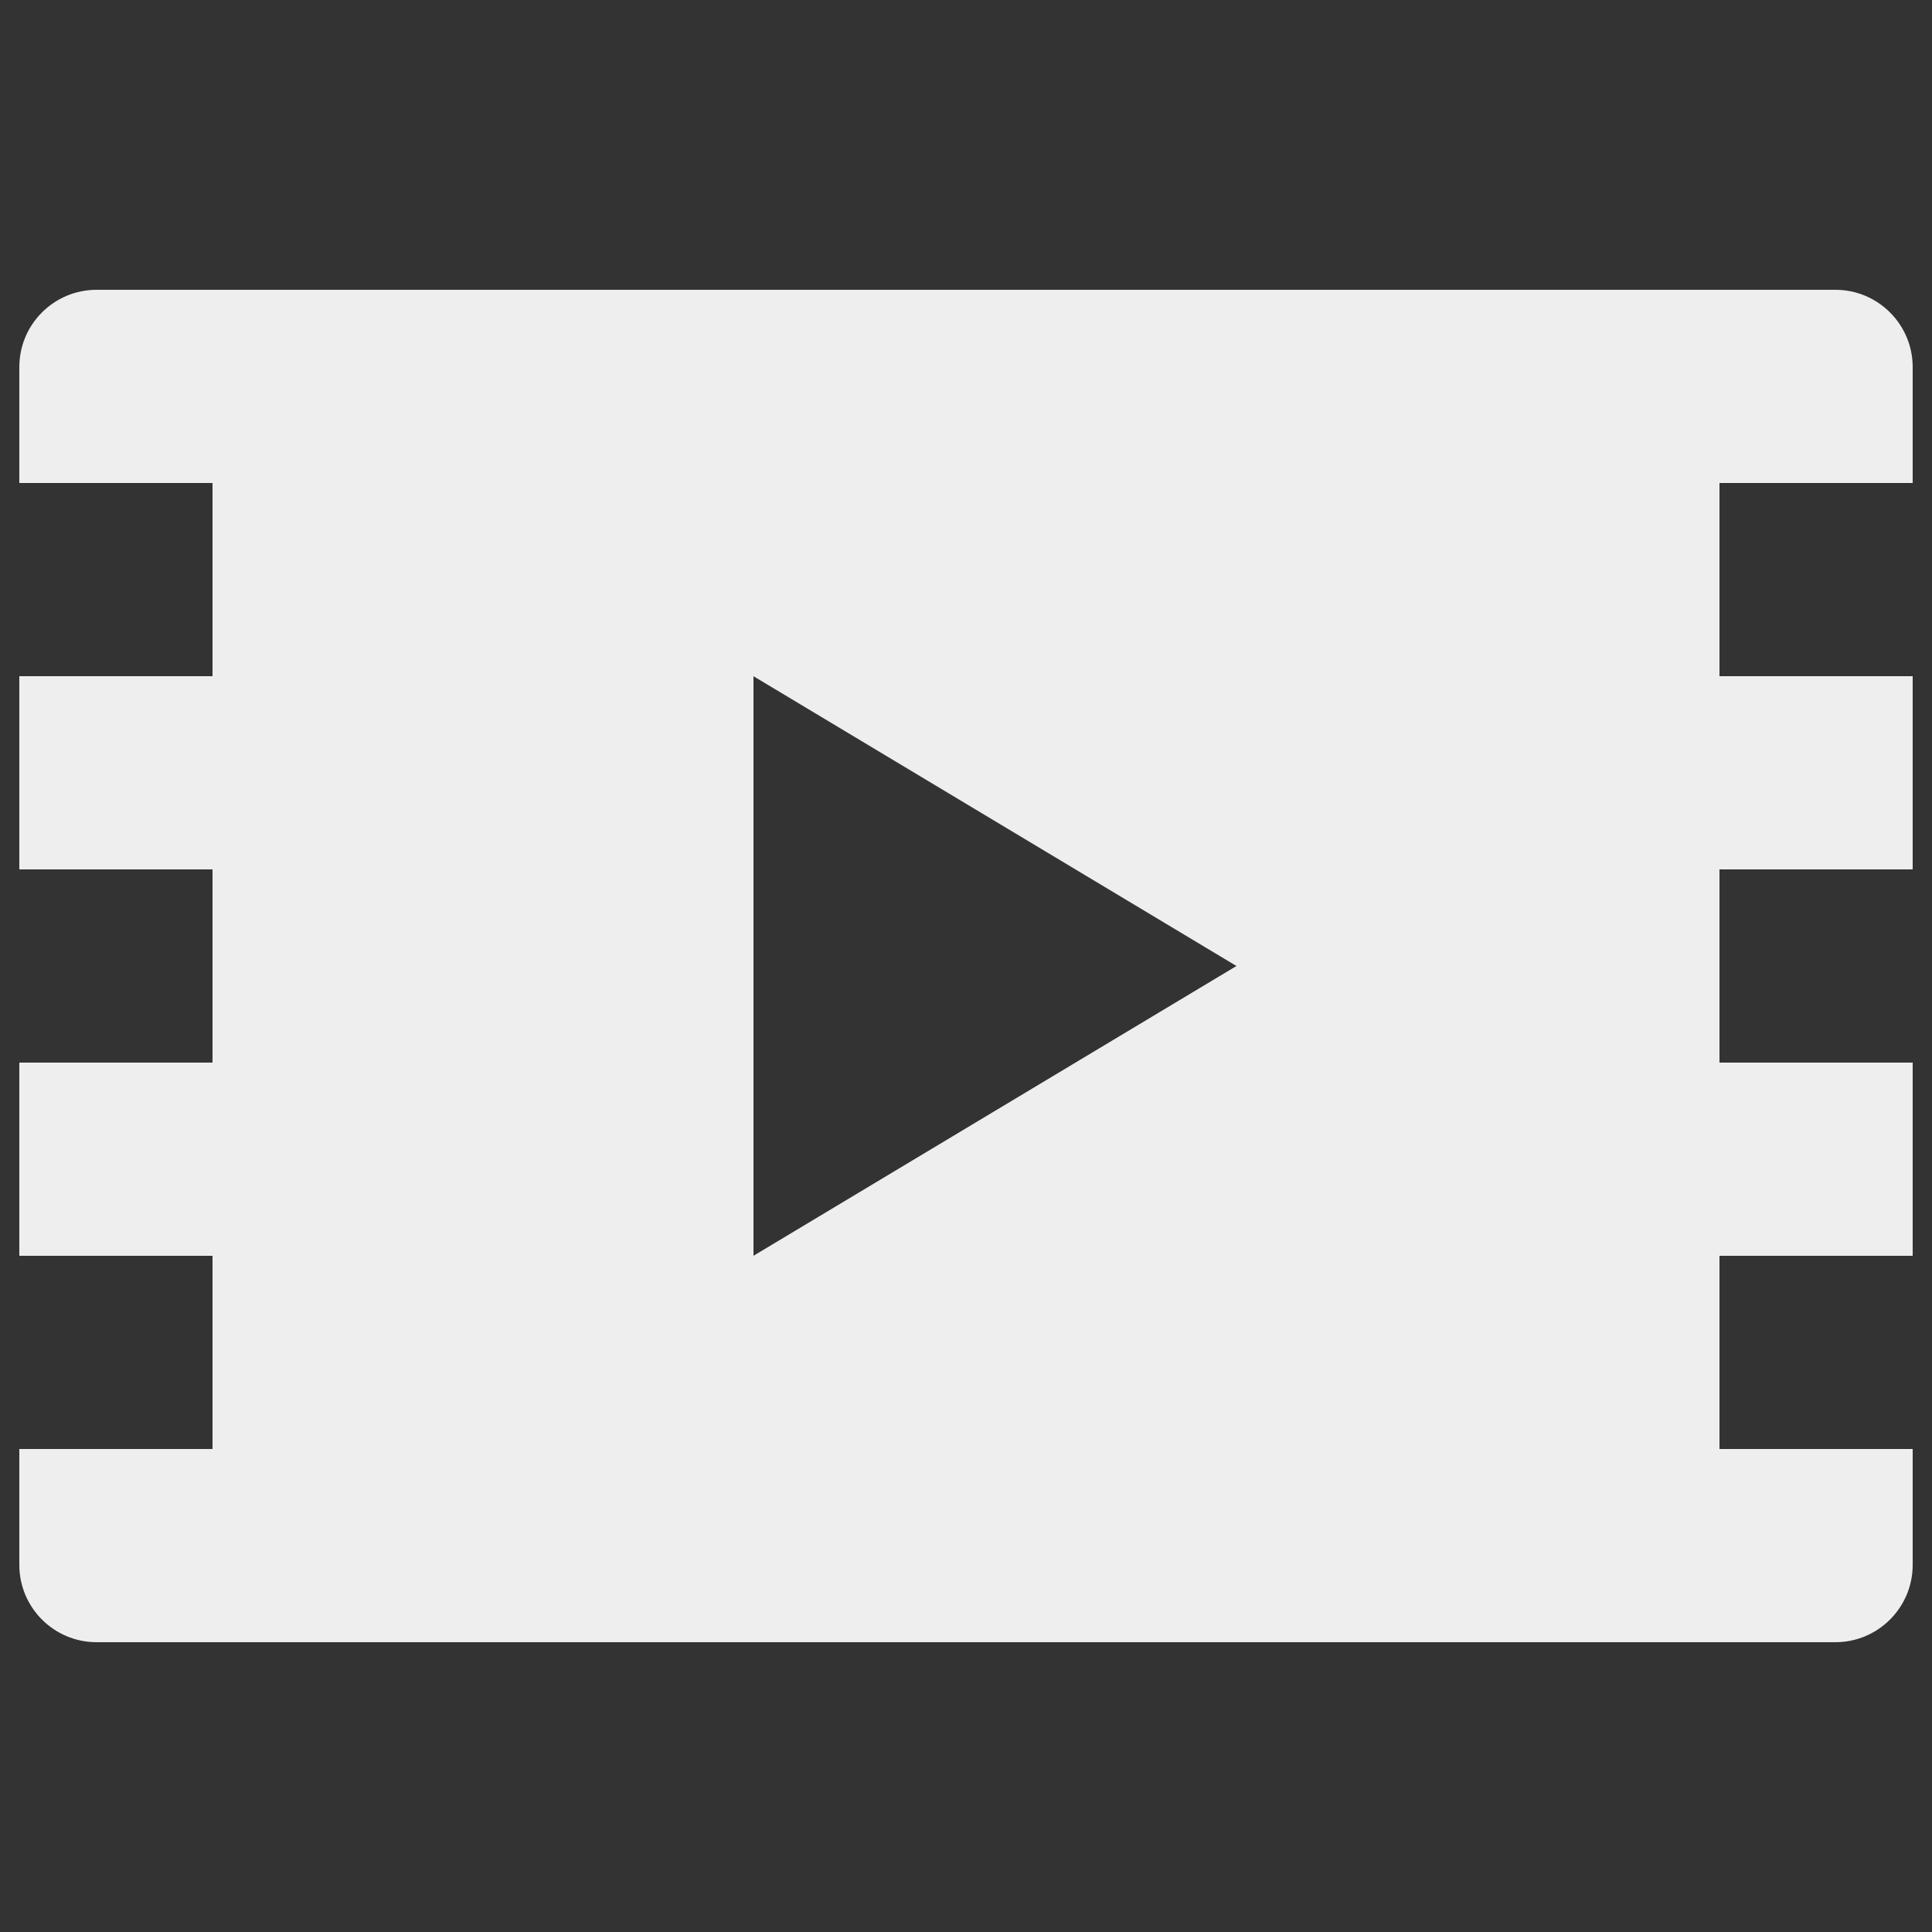 <?xml version="1.0" encoding="utf-8"?>
<!-- Generated by IcoMoon.io -->
<!DOCTYPE svg PUBLIC "-//W3C//DTD SVG 1.1//EN" "http://www.w3.org/Graphics/SVG/1.1/DTD/svg11.dtd">
<svg version="1.1" xmlns="http://www.w3.org/2000/svg" xmlns:xlink="http://www.w3.org/1999/xlink" width="24" height="24" viewBox="0 0 24 24">
	<rect x="0" y="0" width="24" height="24" fill="#333333" stroke="none"/>
	<path d="M23.76 6v-1.44c0-0.53-0.431-0.96-0.96-0.96h-21.6c-0.53 0-0.96 0.43-0.96 0.96v1.44h2.4v2.4h-2.4v2.4h2.4v2.4h-2.4v2.4h2.4v2.4h-2.4v1.44c0 0.53 0.43 0.96 0.96 0.96h21.6c0.529 0 0.96-0.43 0.96-0.96v-1.44h-2.4v-2.4h2.4v-2.4h-2.4v-2.4h2.4v-2.4h-2.4v-2.4h2.4zM9.36 15.6v-7.2l6 3.6-6 3.6z" fill="#eeeeee" />
</svg>
